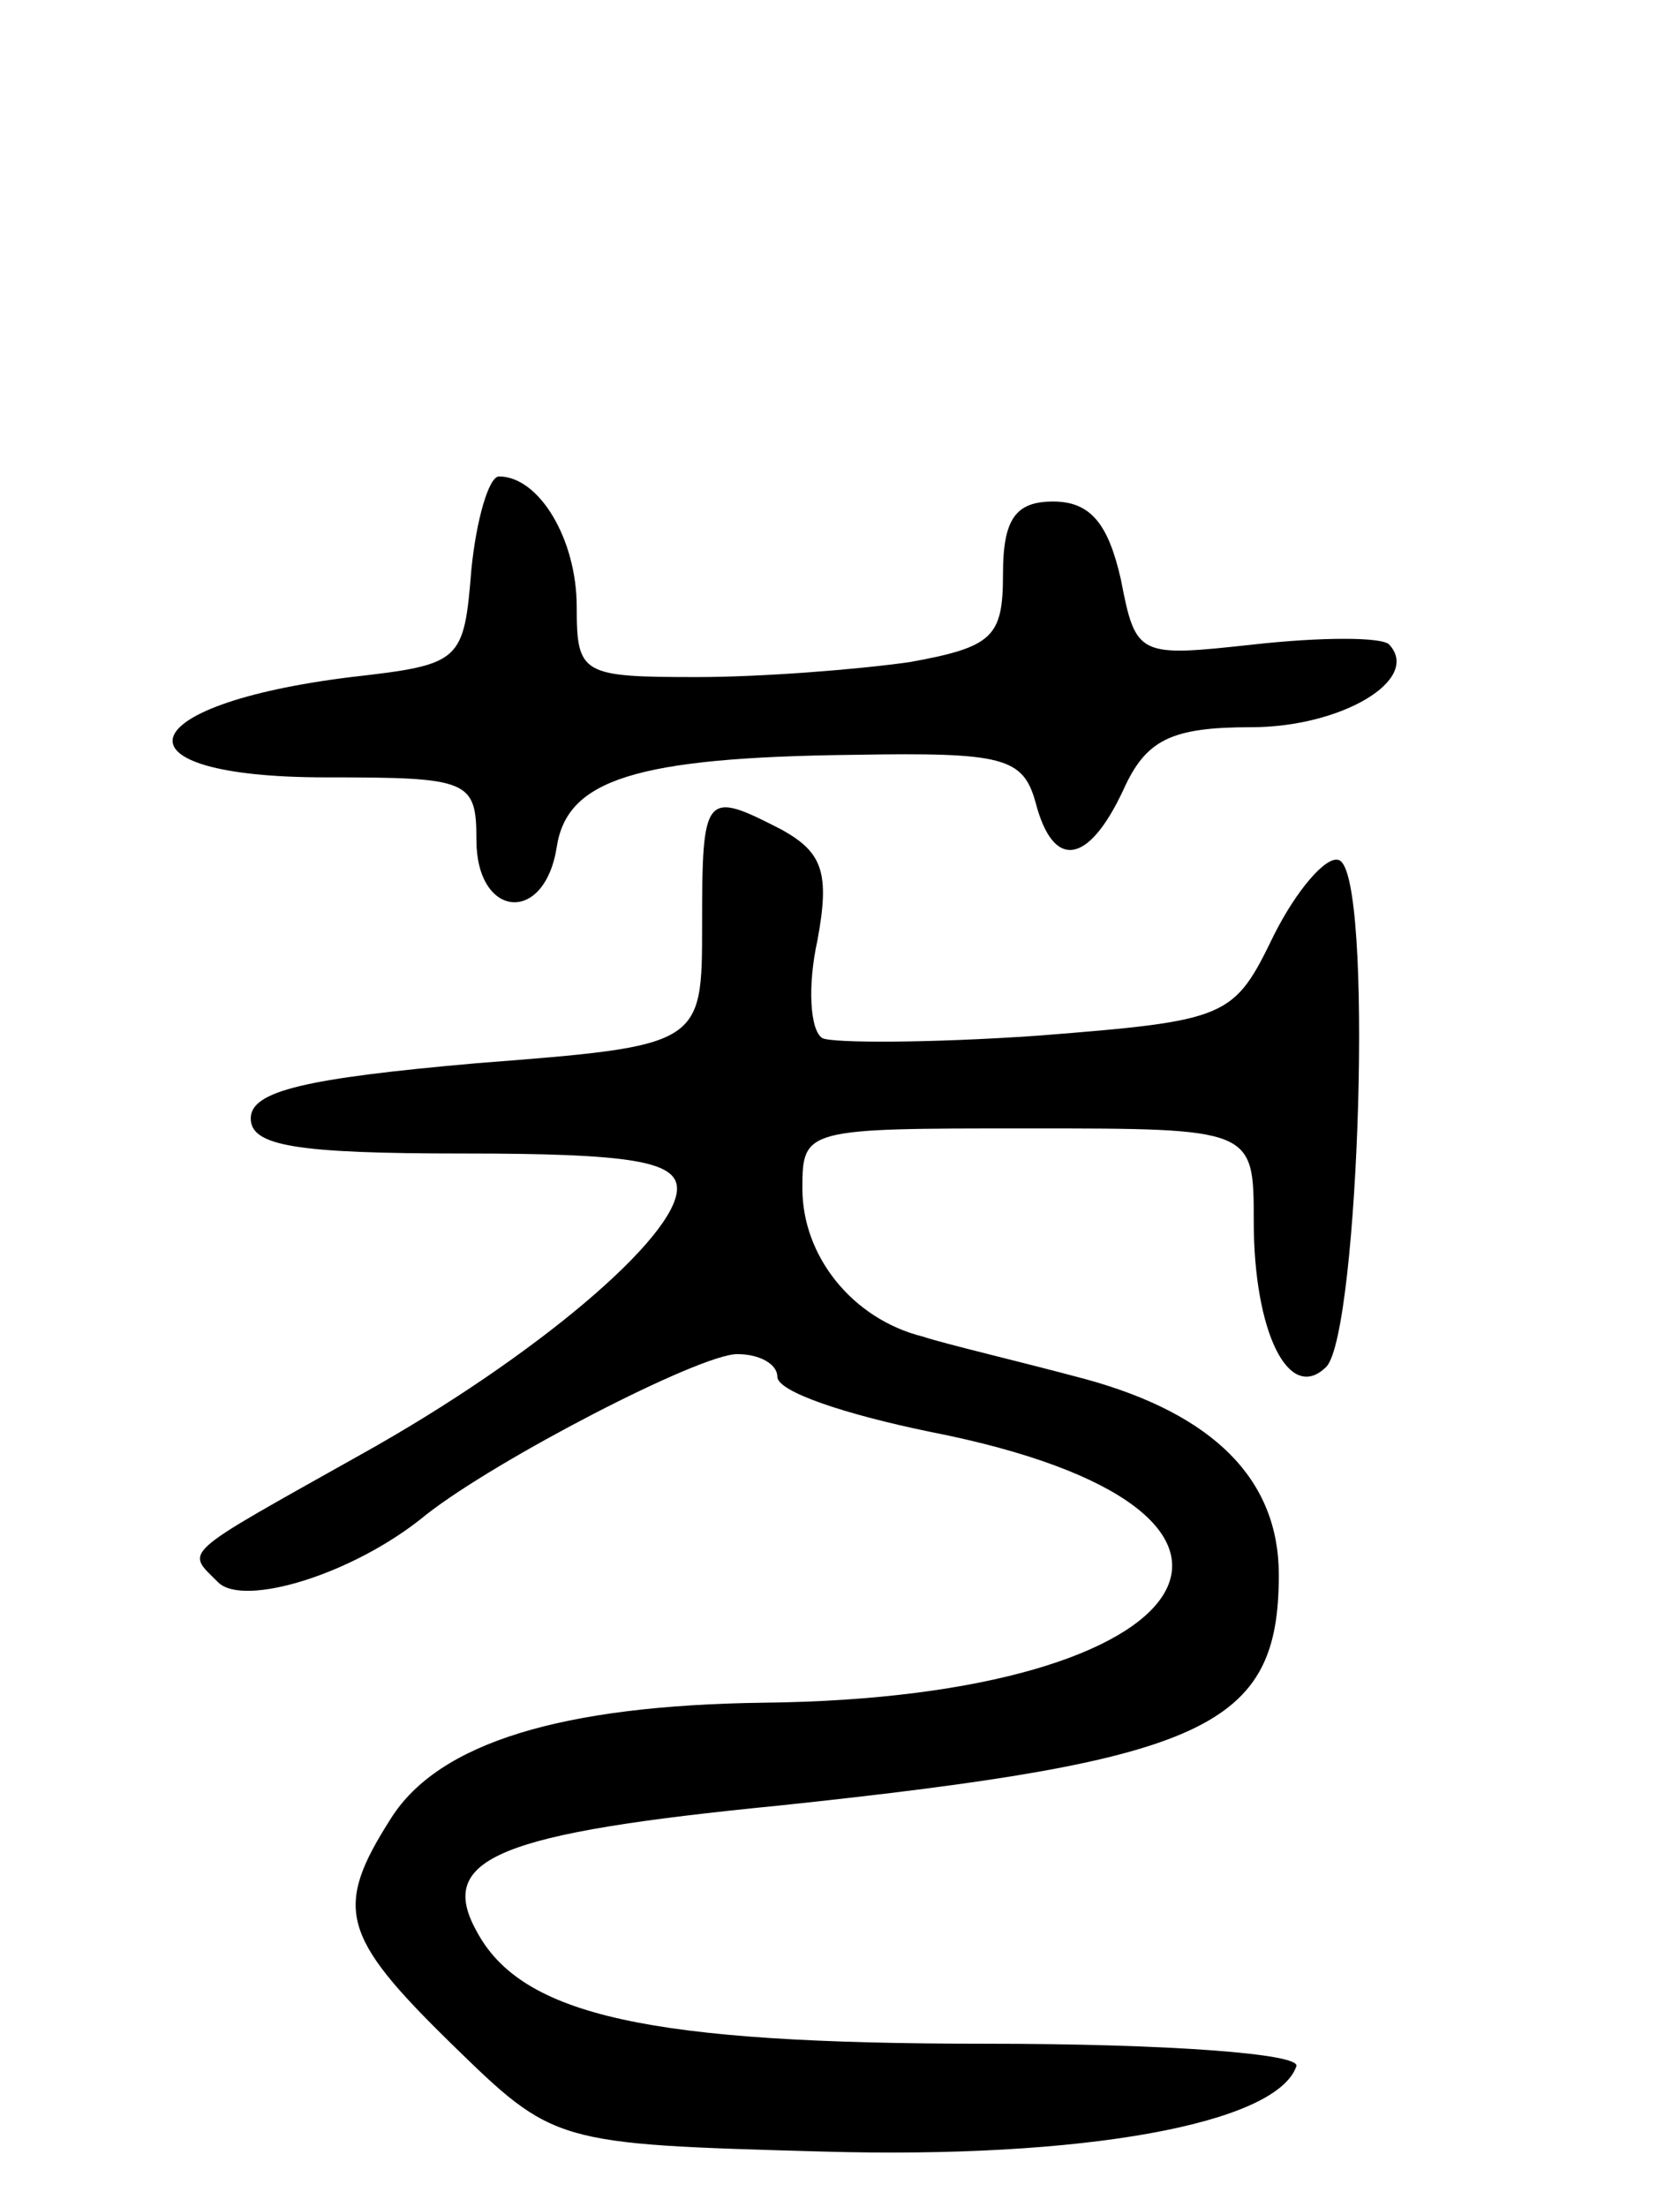 <svg version="1.0" xmlns="http://www.w3.org/2000/svg"
 width="67pt" height="88pt" viewBox="0 0 67 88"
 preserveAspectRatio="xMidYMid meet">
<g transform="translate(0,88) scale(0.1,-0.1)"
fill="#000000" stroke="none">
<path d="M188 653 c-3 -37 -4 -38 -48 -43 -89 -11 -97 -40 -10 -40 57 0 60 -1
60 -25 0 -31 27 -34 32 -3 4 27 31 36 119 37 59 1 67 -1 72 -19 7 -27 21 -25
35 5 9 20 19 25 51 25 36 0 68 19 55 33 -3 3 -27 3 -54 0 -46 -5 -47 -5 -53
26 -5 22 -12 31 -27 31 -15 0 -20 -7 -20 -29 0 -25 -4 -29 -37 -35 -21 -3 -59
-6 -85 -6 -46 0 -48 1 -48 28 0 27 -15 52 -31 52 -4 0 -9 -17 -11 -37z"/>
<path d="M280 511 c0 -48 0 -48 -90 -55 -68 -6 -90 -11 -90 -22 0 -11 18 -14
85 -14 66 0 85 -3 85 -14 0 -19 -56 -67 -126 -106 -73 -41 -70 -38 -57 -51 10
-10 54 3 83 27 28 22 109 64 124 64 9 0 16 -4 16 -9 0 -6 27 -15 61 -22 158
-31 112 -106 -66 -108 -81 -1 -130 -16 -149 -46 -23 -36 -20 -47 24 -90 41
-40 41 -40 148 -43 104 -3 181 11 189 34 2 5 -51 9 -124 9 -134 0 -185 11
-203 45 -16 29 9 39 121 50 170 18 199 31 199 92 0 38 -26 64 -77 78 -26 7
-56 14 -65 17 -28 7 -48 32 -48 59 0 24 1 24 90 24 90 0 90 0 90 -37 0 -44 14
-73 29 -58 13 14 19 197 5 202 -5 2 -17 -12 -26 -30 -16 -33 -18 -34 -94 -40
-43 -3 -82 -3 -86 -1 -5 3 -6 21 -2 39 5 27 2 35 -14 44 -31 16 -32 15 -32
-38z"/>
</g>
</svg>
